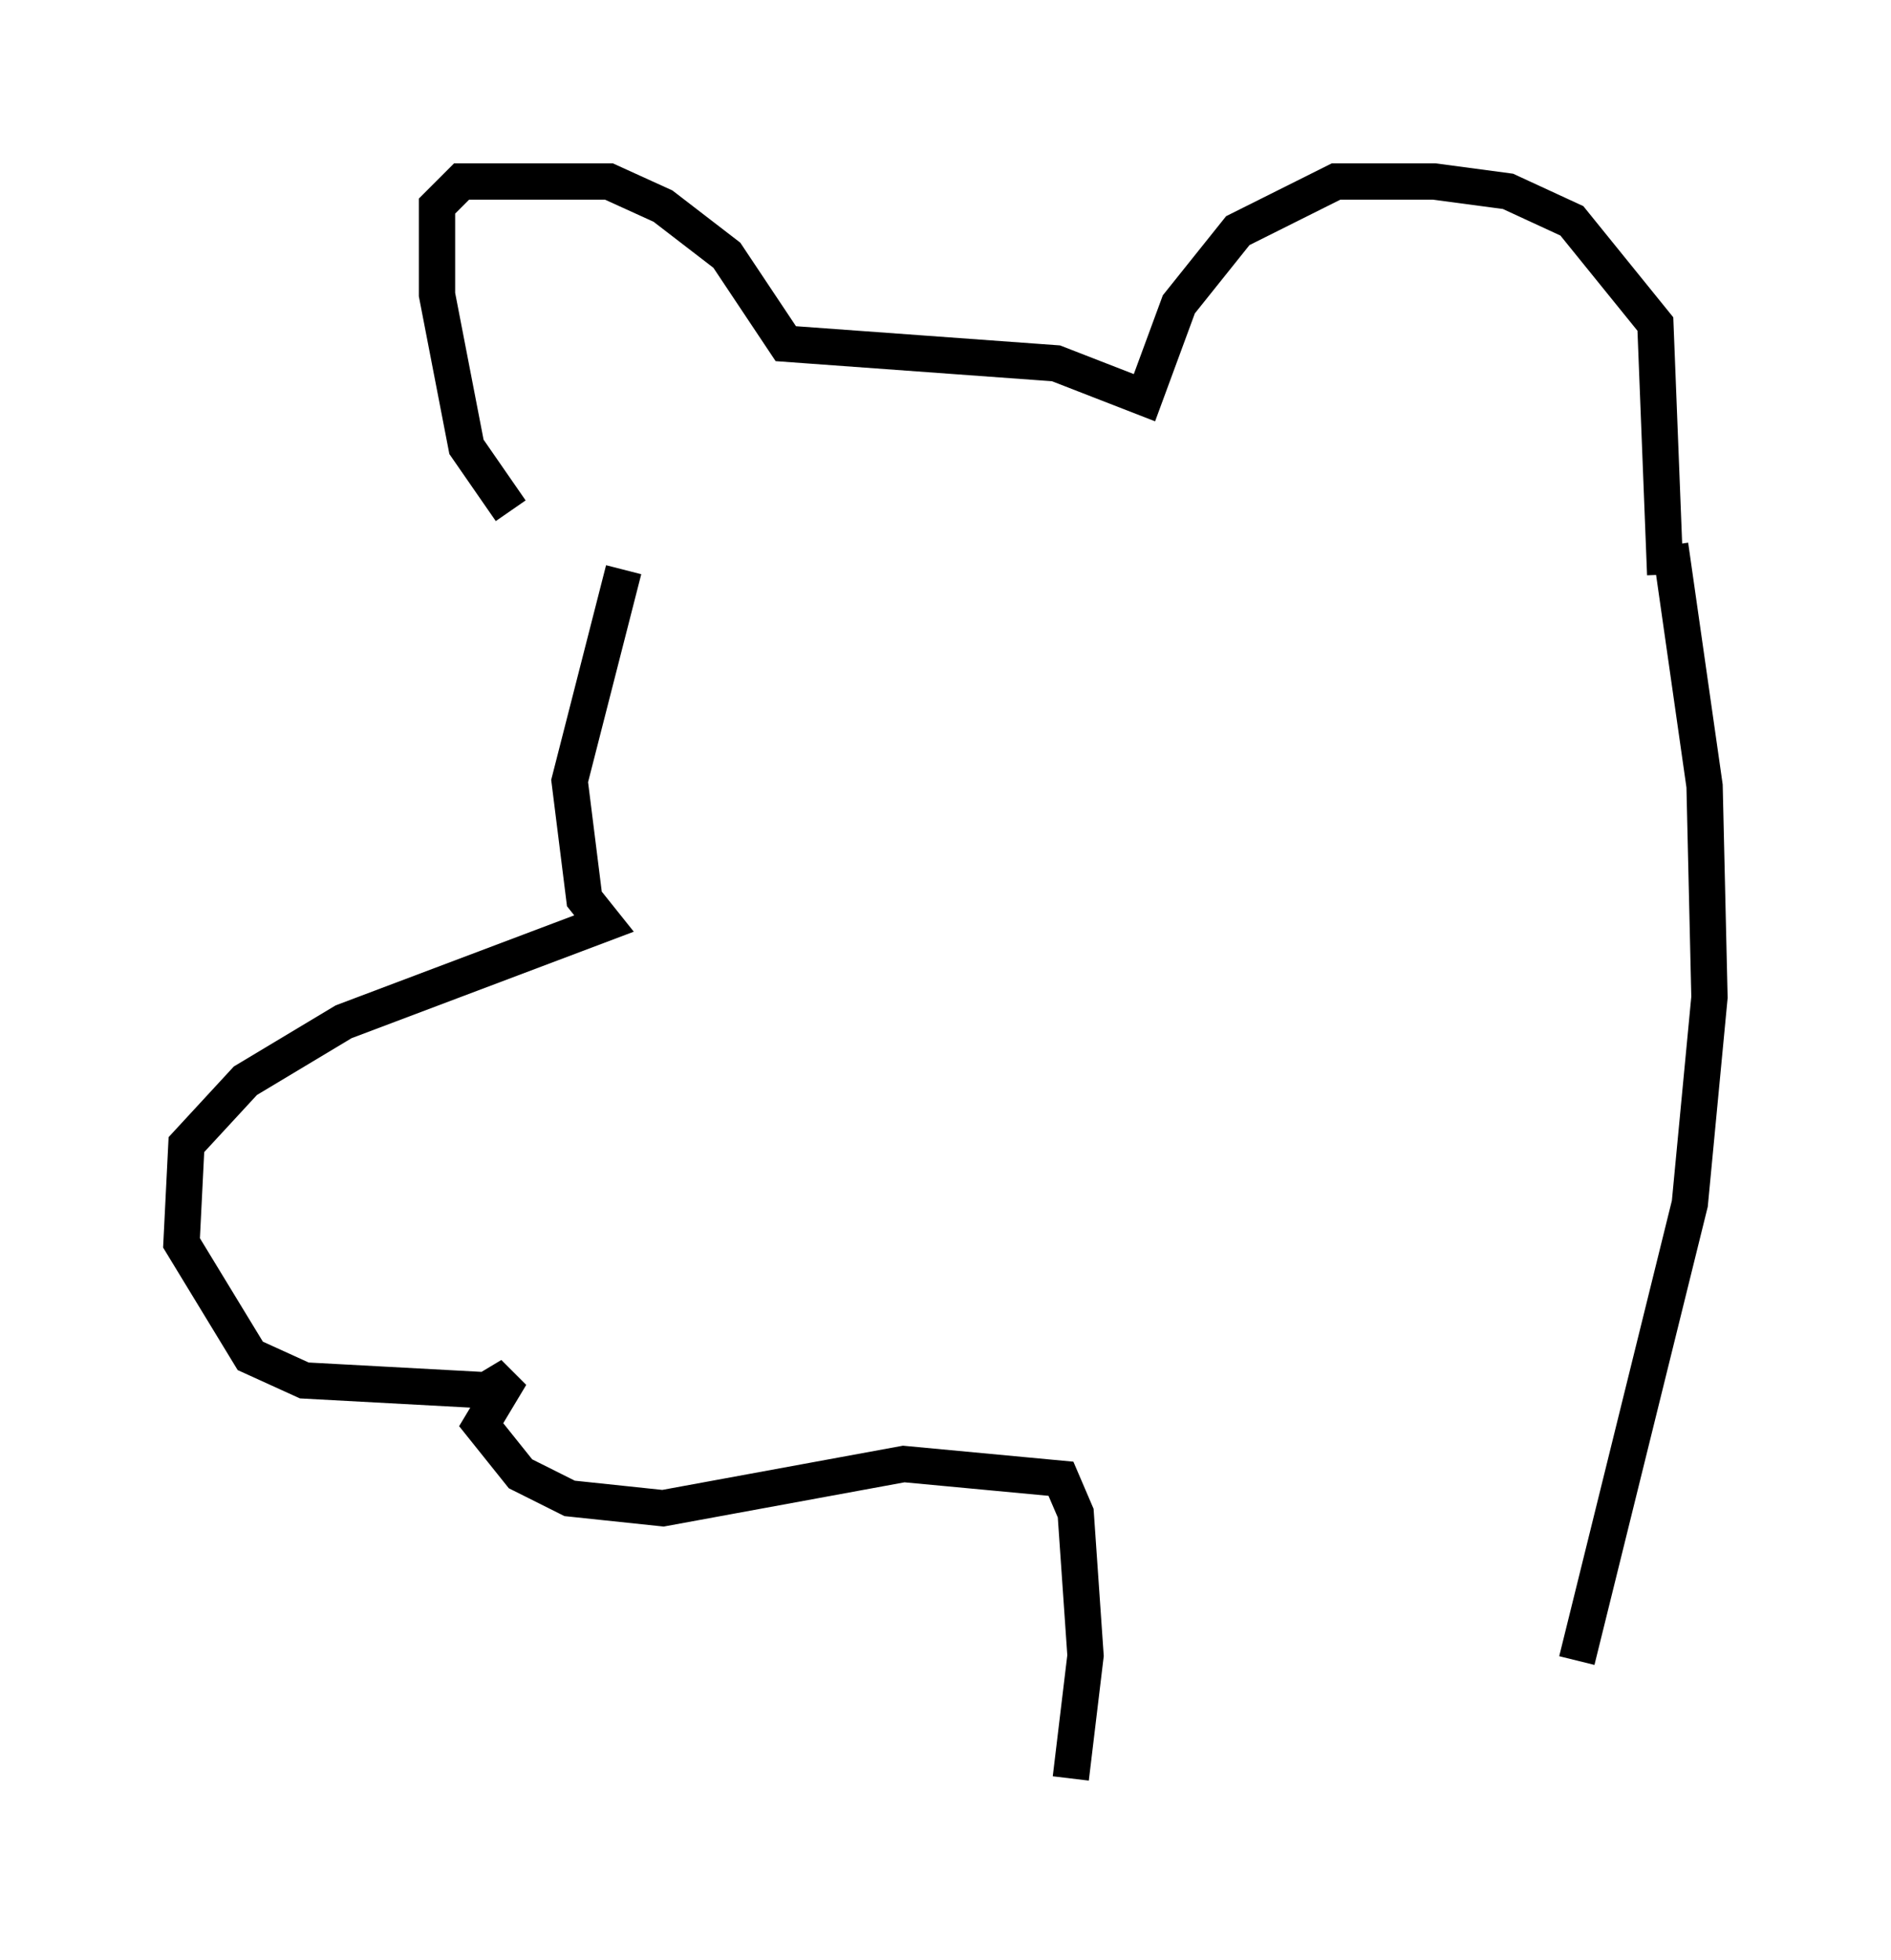 <?xml version="1.0" encoding="utf-8" ?>
<svg baseProfile="full" height="53.978" version="1.1" width="52.083" xmlns="http://www.w3.org/2000/svg" xmlns:ev="http://www.w3.org/2001/xml-events" xmlns:xlink="http://www.w3.org/1999/xlink"><defs /><rect fill="white" height="53.978" width="52.083" x="0" y="0" /><path d="M15.825, 15.149 m-1.759, -1.083 l-1.218, -1.759 -0.812, -4.195 l0.0, -2.436 0.677, -0.677 l4.059, 0.0 1.488, 0.677 l1.759, 1.353 1.624, 2.436 l7.442, 0.541 2.436, 0.947 l0.947, -2.571 1.624, -2.03 l2.706, -1.353 2.706, 0.0 l2.03, 0.271 1.759, 0.812 l2.3, 2.842 0.271, 6.901 m-28.687, -0.135 l-1.488, 5.819 0.406, 3.248 l0.541, 0.677 -7.172, 2.706 l-2.706, 1.624 -1.624, 1.759 l-0.135, 2.706 1.894, 3.112 l1.488, 0.677 5.007, 0.271 l0.677, -0.406 -0.812, 1.353 l1.083, 1.353 1.353, 0.677 l2.571, 0.271 6.631, -1.218 l4.33, 0.406 0.406, 0.947 l0.271, 3.924 -0.406, 3.383 m16.509, -33.964 l0.947, 6.631 0.135, 5.819 l-0.541, 5.683 -3.112, 12.584 " fill="none" stroke="black" stroke-width="1" /></svg>